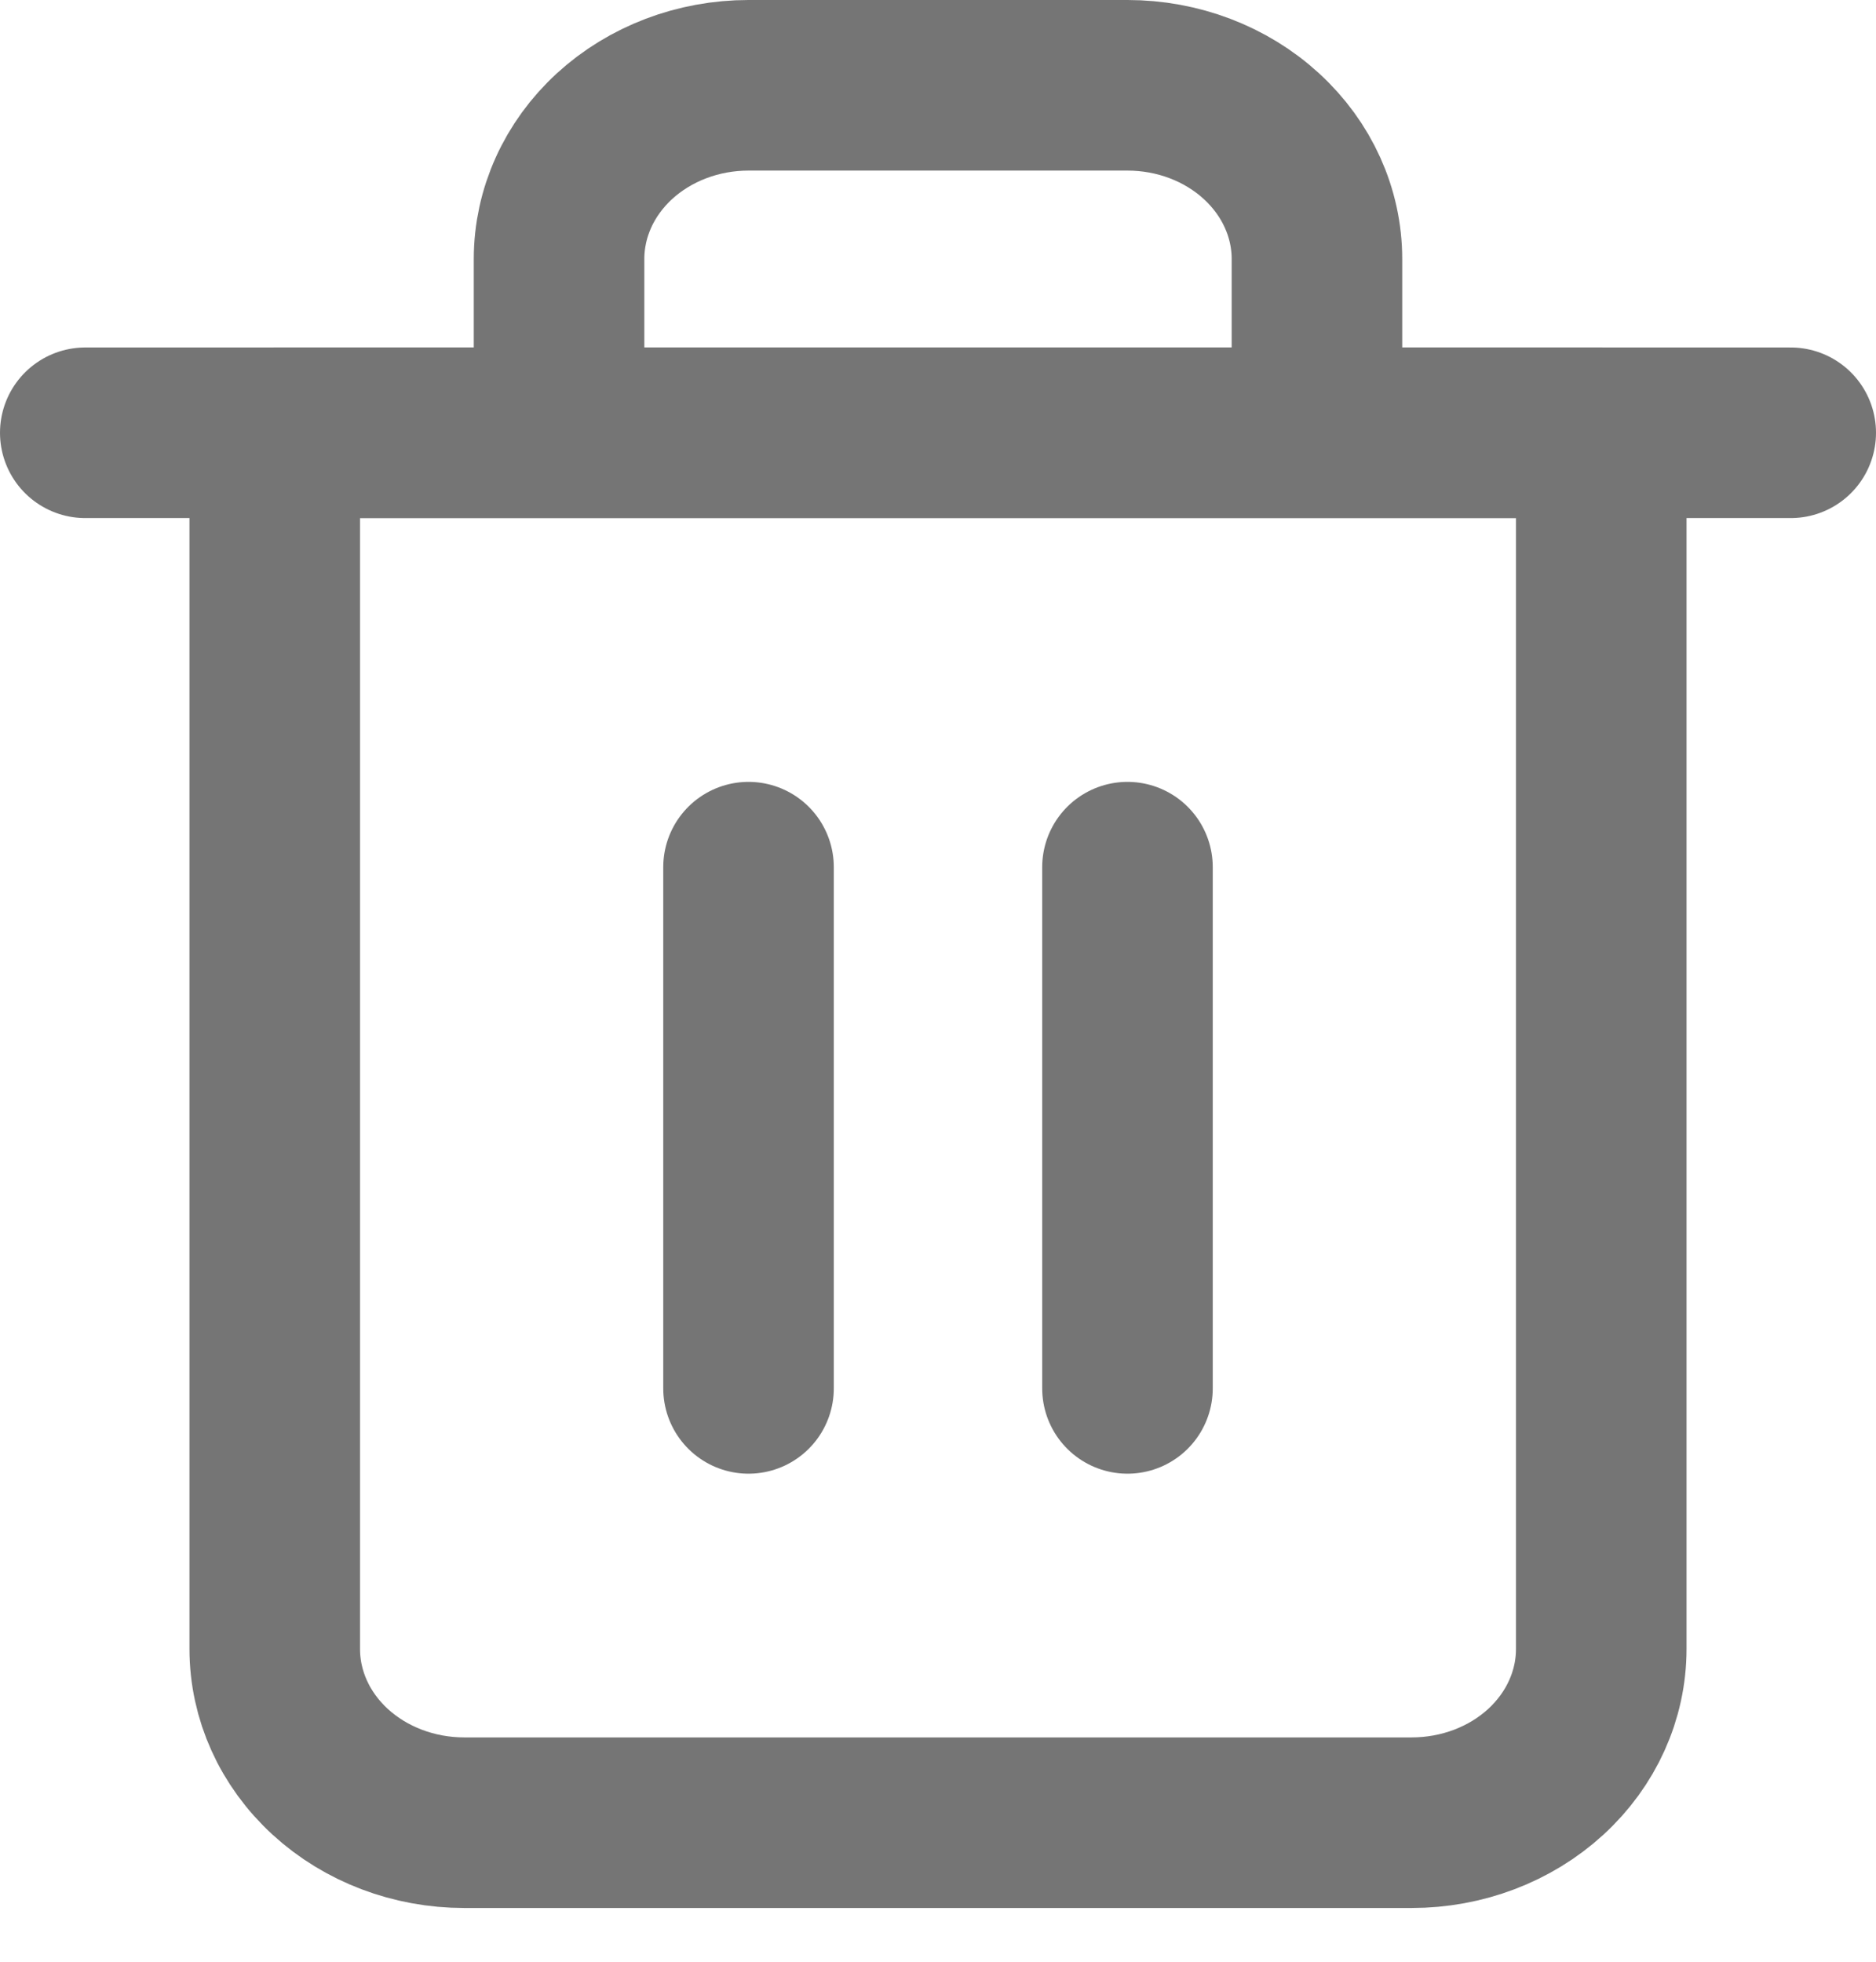 <svg width="22" height="23" viewBox="0 0 22 23" fill="none" xmlns="http://www.w3.org/2000/svg">
<path d="M1 5.074H3.222H21" stroke="#757575" stroke-width="2" stroke-linecap="round" stroke-linejoin="round"/>
<path d="M6.556 5.074V3.037C6.556 2.497 6.79 1.979 7.206 1.597C7.623 1.215 8.188 1 8.778 1H13.222C13.812 1 14.377 1.215 14.793 1.597C15.21 1.979 15.444 2.497 15.444 3.037V5.074M18.778 5.074V19.333C18.778 19.874 18.544 20.392 18.127 20.774C17.71 21.156 17.145 21.37 16.555 21.37H5.444C4.855 21.37 4.29 21.156 3.873 20.774C3.456 20.392 3.222 19.874 3.222 19.333V5.074H18.778Z" stroke="#757575" stroke-width="2" stroke-linecap="round" stroke-linejoin="round"/>
<path d="M8.778 10.167V16.278" stroke="#757575" stroke-width="2" stroke-linecap="round" stroke-linejoin="round"/>
<path d="M13.222 10.167V16.278" stroke="#757575" stroke-width="2" stroke-linecap="round" stroke-linejoin="round"/>
</svg>

